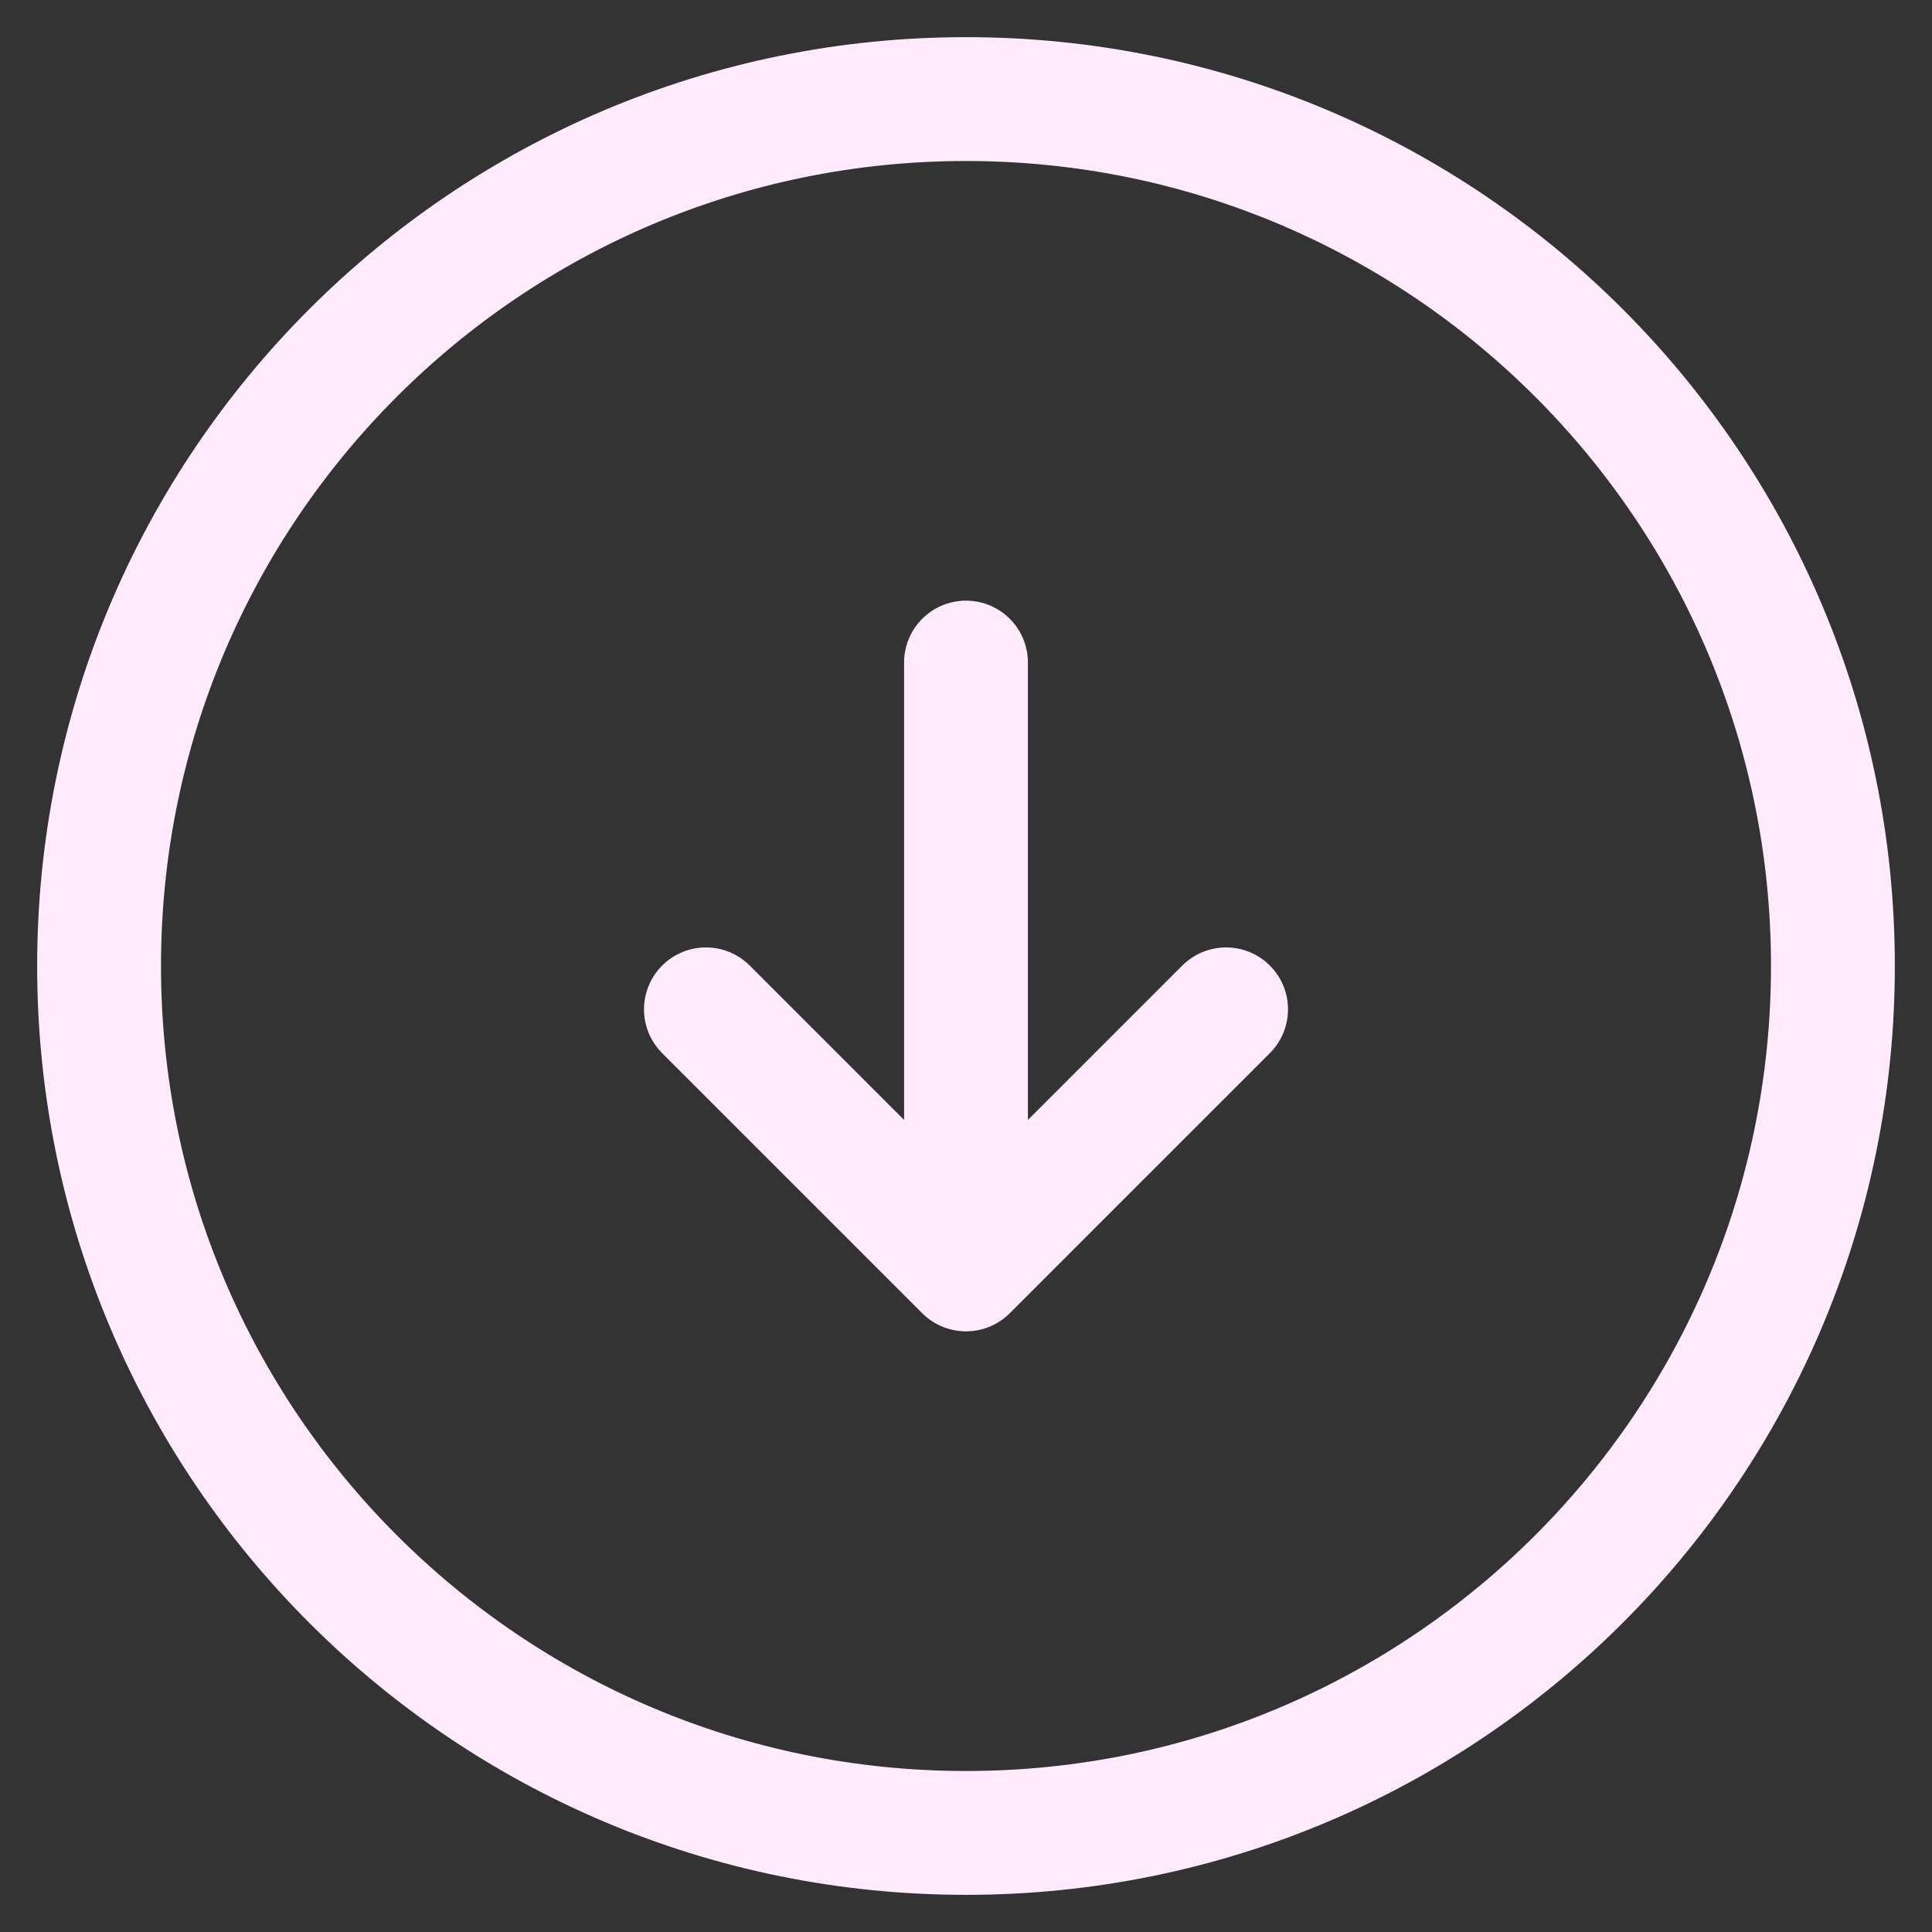 <svg width="39" height="39" viewBox="0 0 39 39" fill="none" xmlns="http://www.w3.org/2000/svg">
<rect x="0" y="0" width="39" height="39" fill="#333333" stroke="none"/>
<path d="M19.5 13.375L19.5 23.875M24.75 20.375L19.5 25.625L14.25 20.375M2 19.5C2 9.835 9.835 2 19.5 2C29.165 2 37 9.835 37 19.5C37 29.165 29.165 37 19.5 37C9.835 37 2 29.165 2 19.5Z" stroke="#FFEAFE" stroke-width="2.5" stroke-linecap="round" stroke-linejoin="round"/>
</svg>
